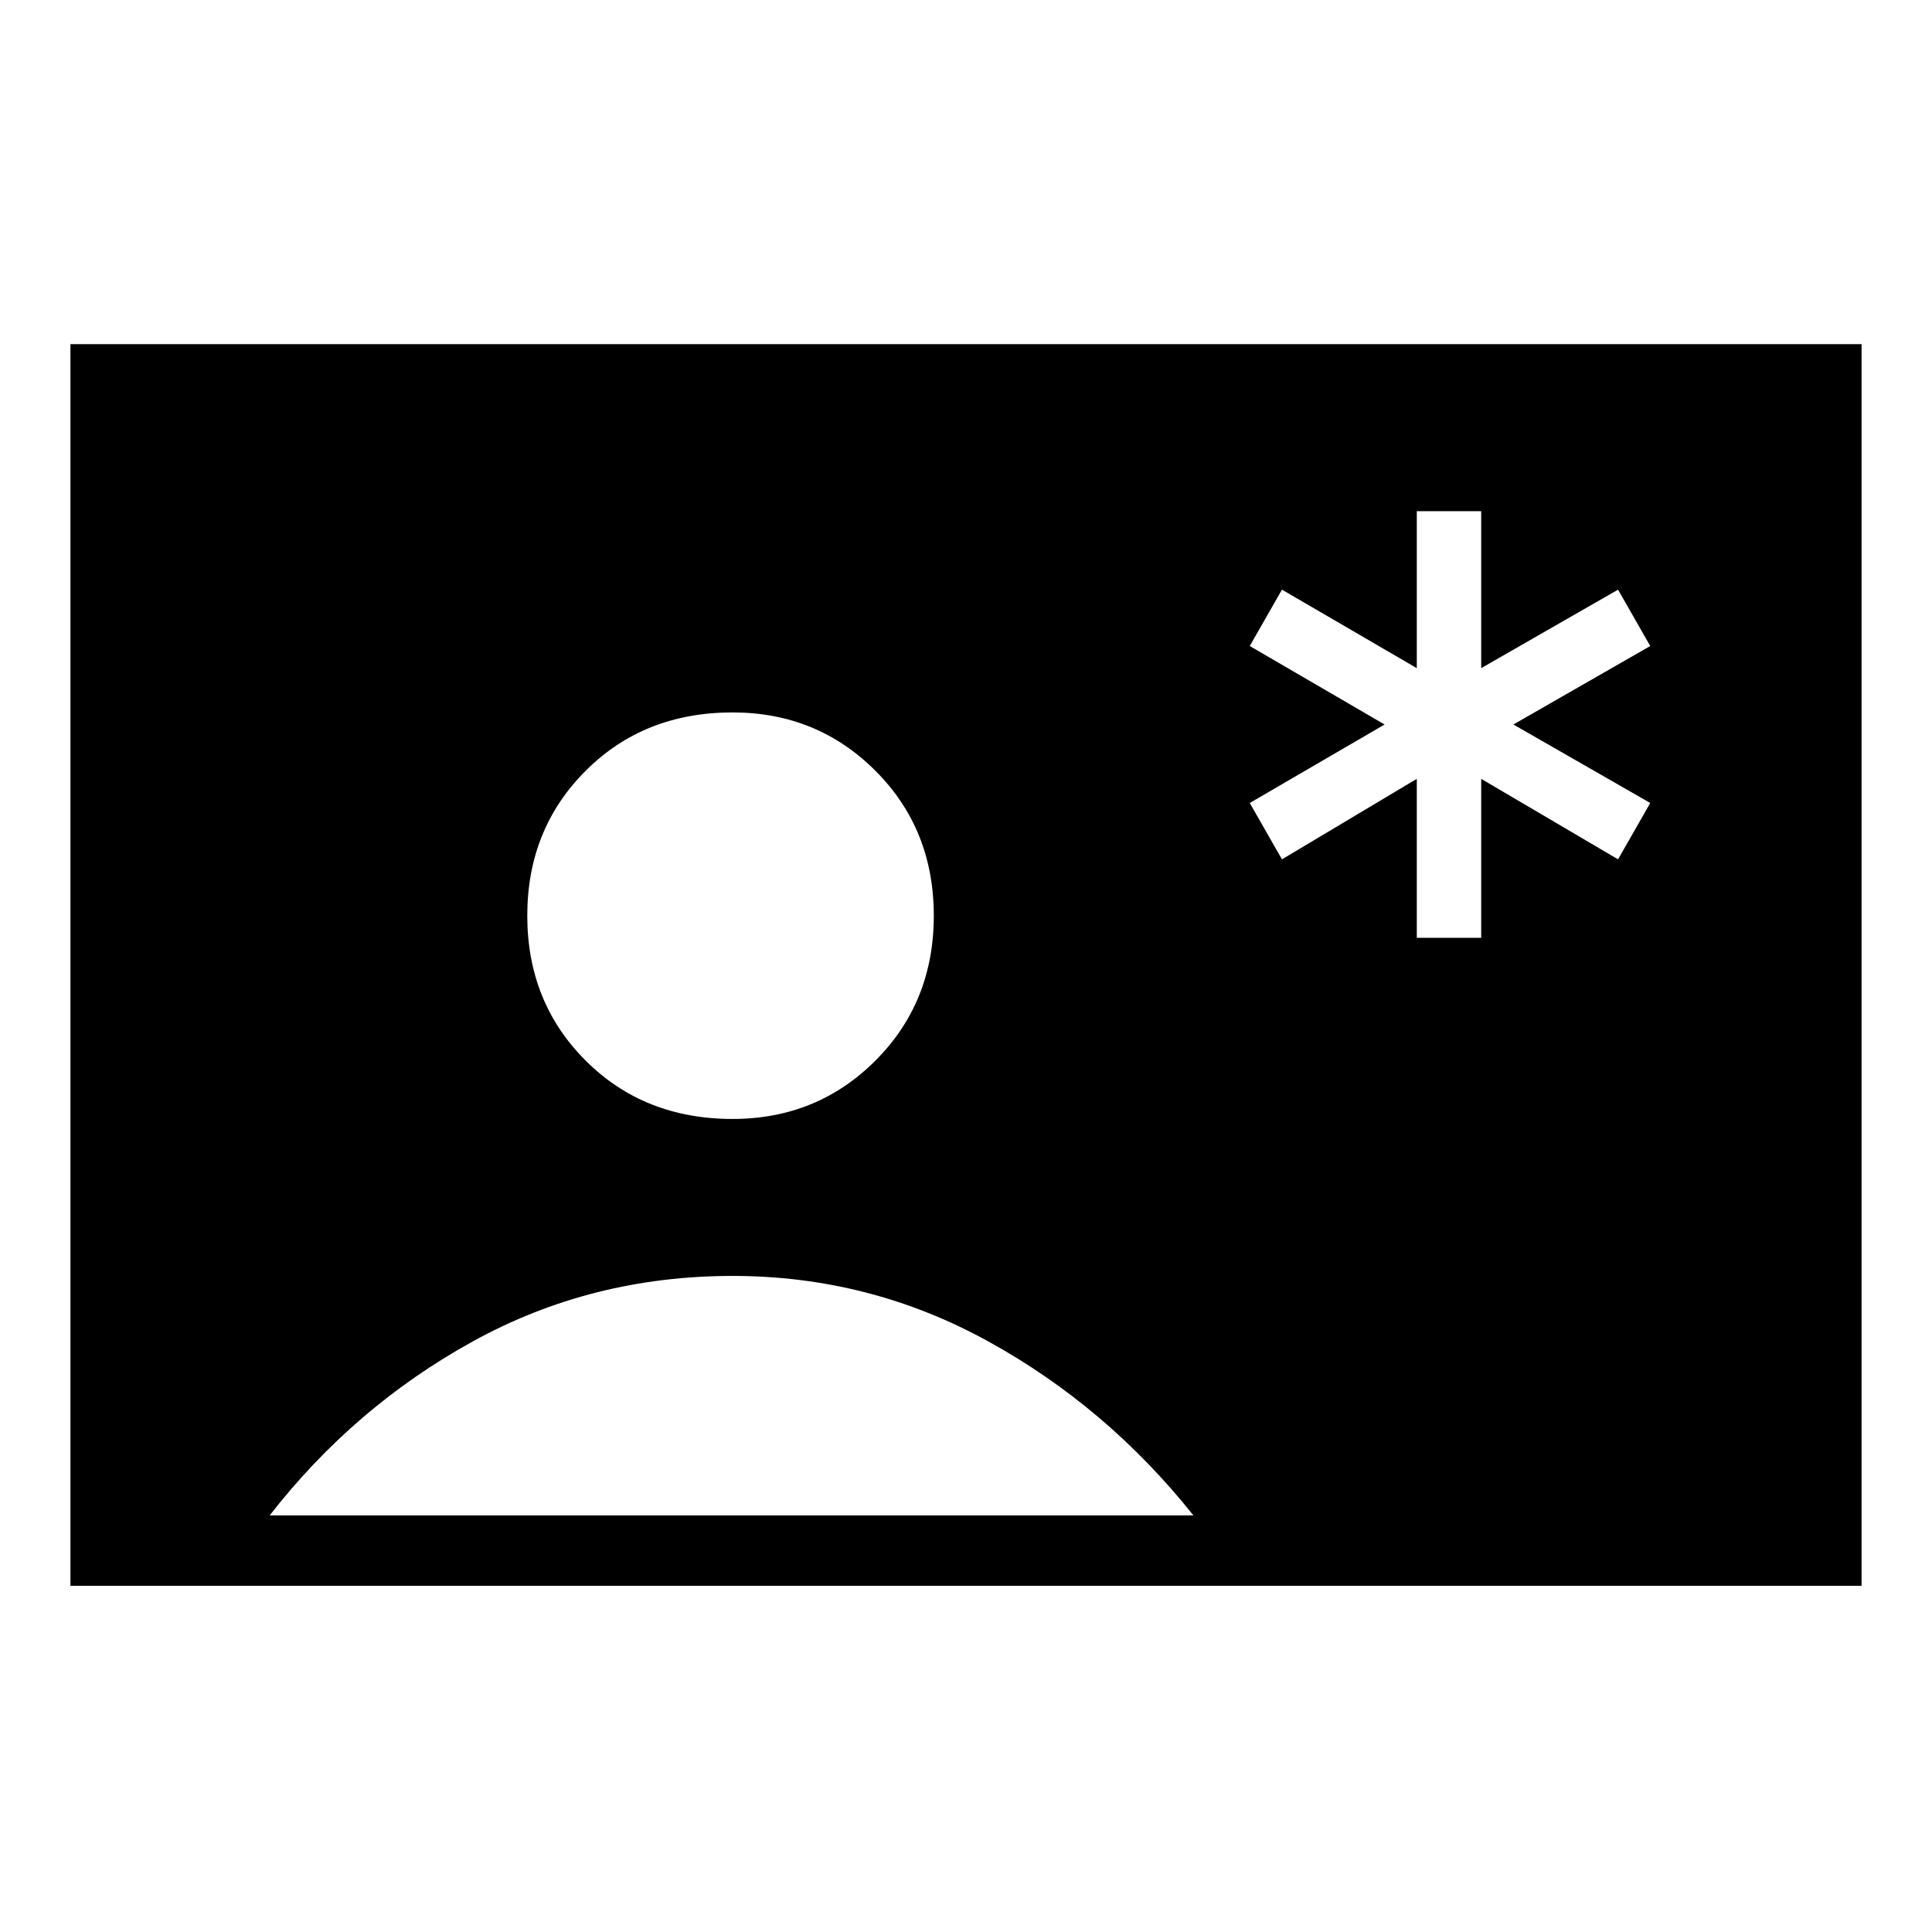 <svg xmlns="http://www.w3.org/2000/svg" height="48" width="48"><path d="M35.2 23.3h1.6v-3.95l3.4 2 .8-1.4L37.6 18l3.4-1.95-.8-1.4-3.4 1.95v-3.9h-1.6v3.9l-3.35-1.95-.8 1.4L34.4 18l-3.35 1.95.8 1.4 3.35-2ZM1.75 39.4V8.55h44.5V39.4ZM18.2 27.8q2.1 0 3.55-1.45 1.45-1.45 1.45-3.6 0-2.15-1.45-3.6-1.45-1.45-3.55-1.45-2.2 0-3.65 1.45-1.45 1.45-1.45 3.6 0 2.15 1.45 3.6Q16 27.8 18.2 27.8ZM6.7 37.65h22.95q-2.15-2.7-5.1-4.325Q21.6 31.7 18.2 31.7q-3.5 0-6.45 1.625T6.7 37.65Z"/></svg>